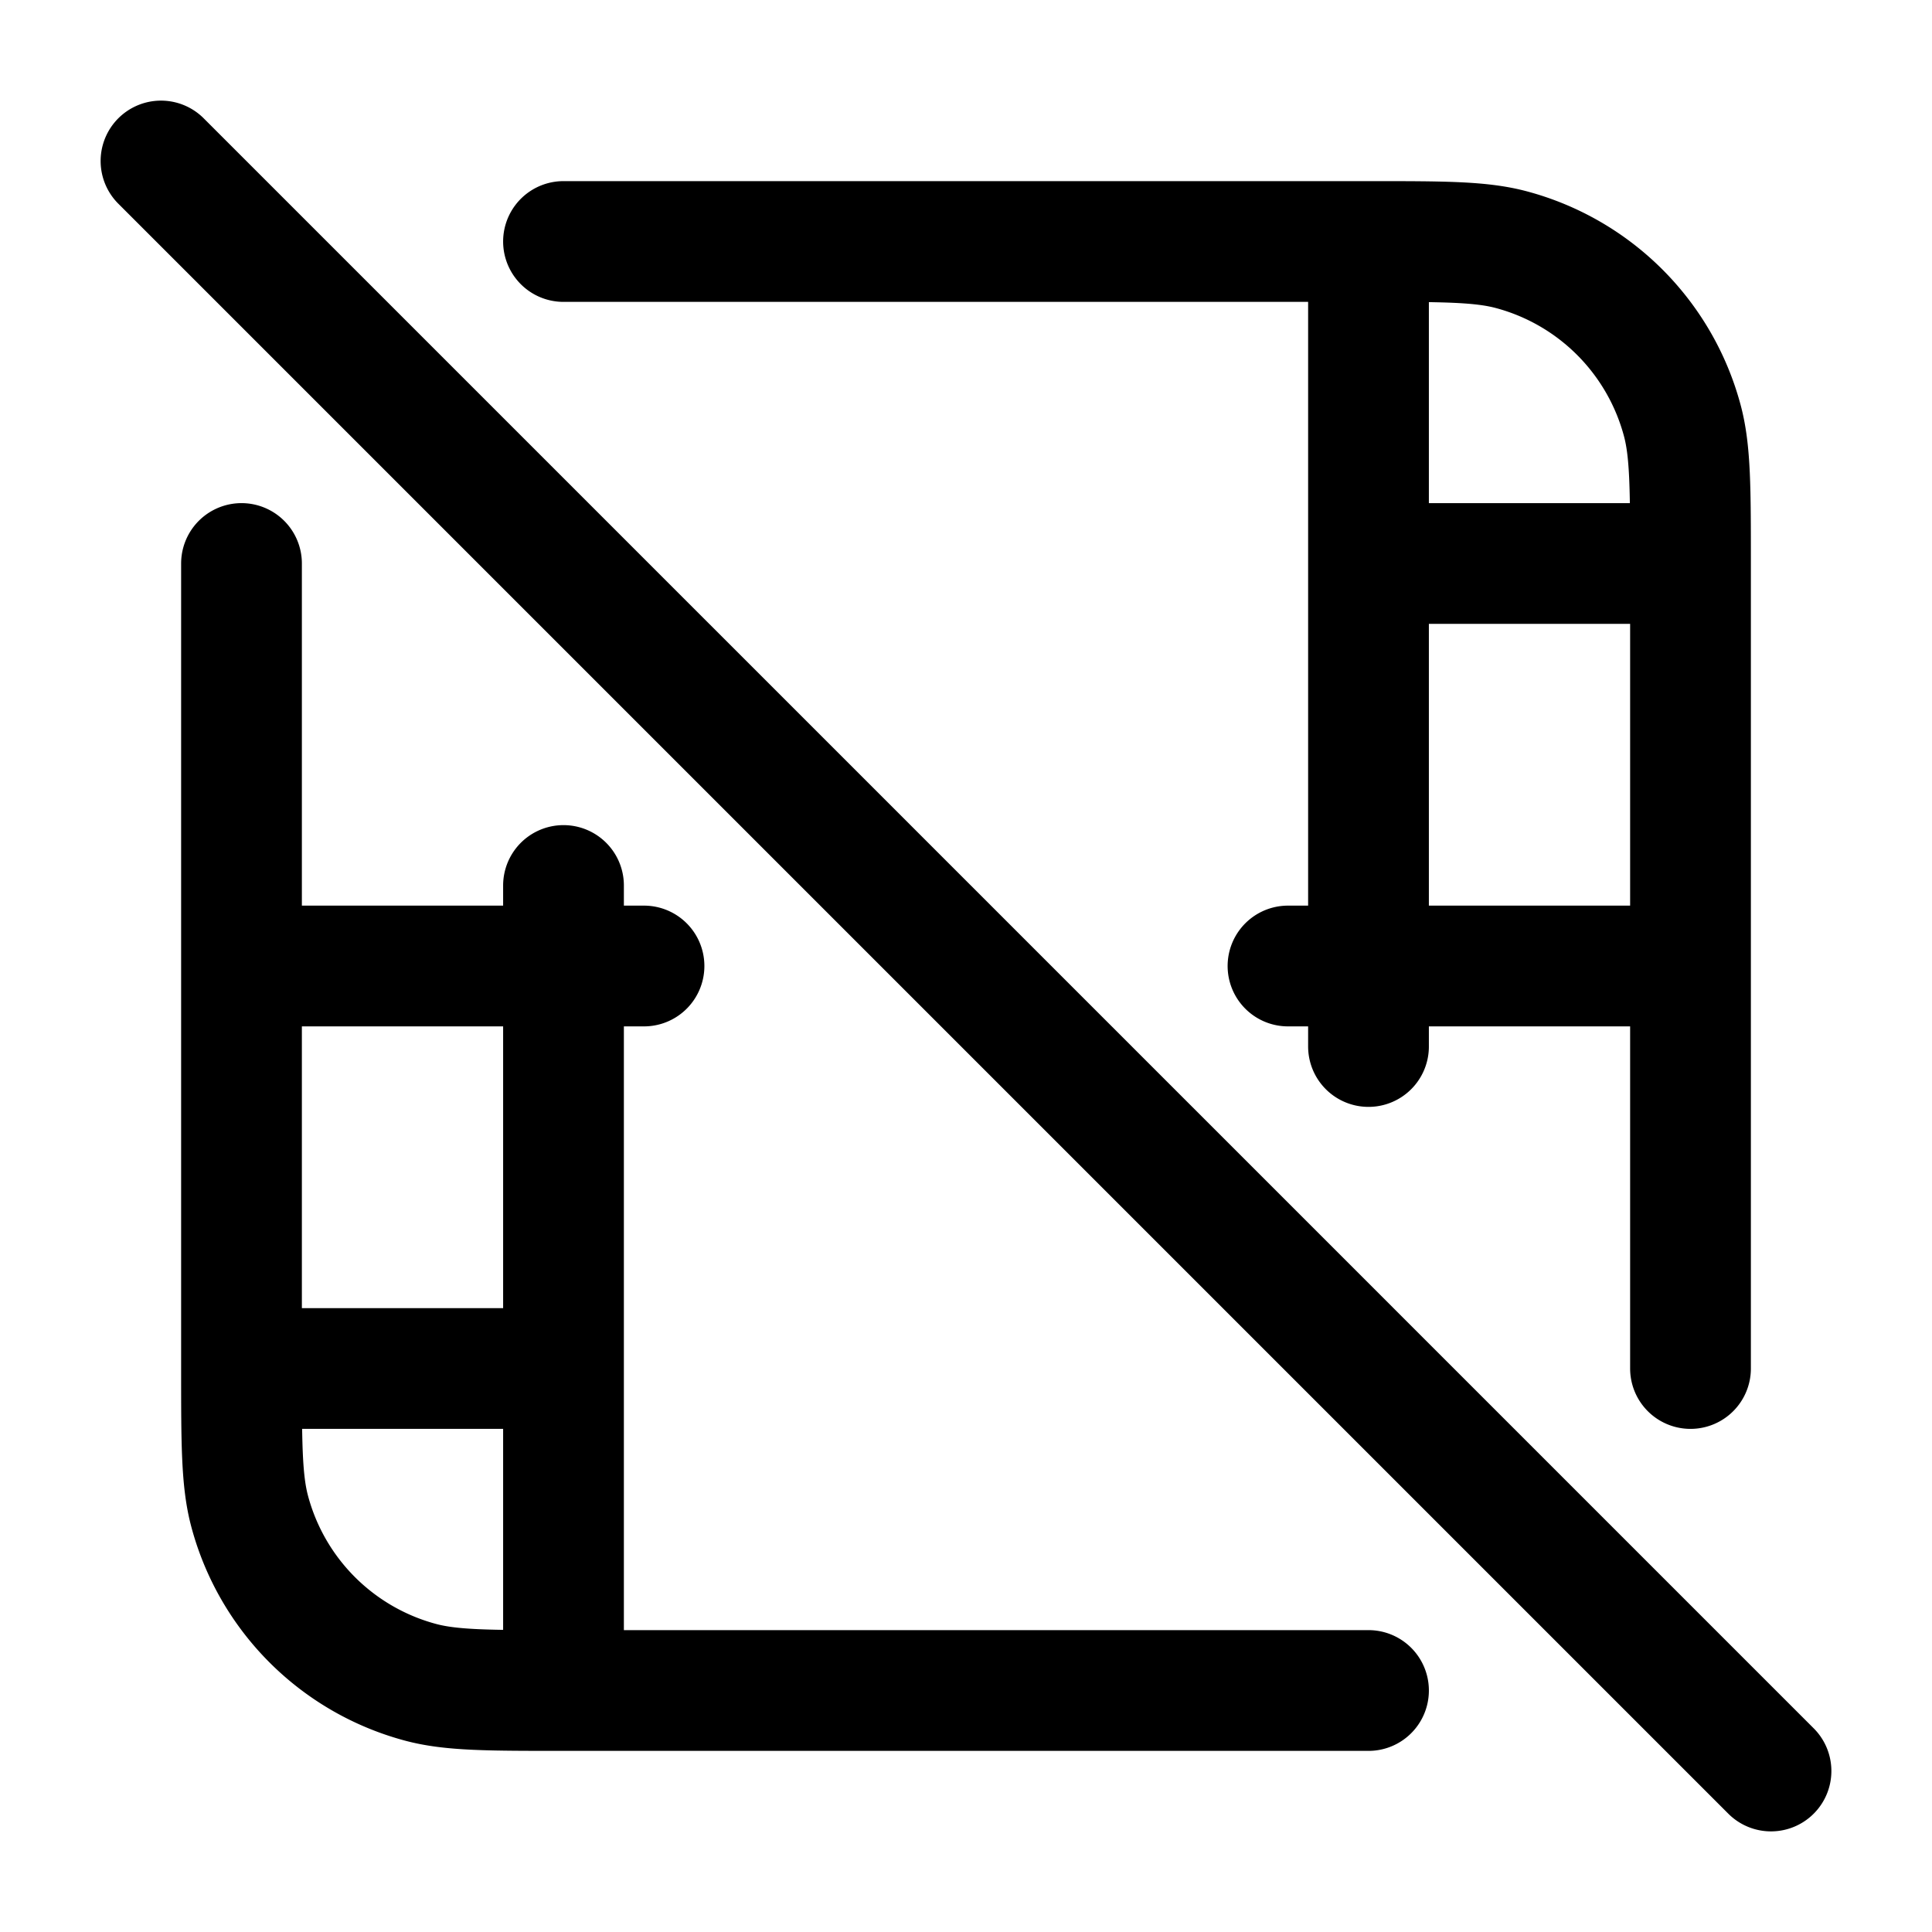 <svg id="noFilm" xmlns="http://www.w3.org/2000/svg" fill="none" viewBox="0 0 24 24"><path stroke="currentColor" stroke-linecap="round" stroke-linejoin="round" stroke-width="1.5" d="M7 3h10M7 21c-.93 0-1.395 0-1.776-.102a3 3 0 0 1-2.122-2.122C3 18.396 3 17.93 3 17v0m4 4h10M7 21v-4M17 3c.93 0 1.395 0 1.776.102a3 3 0 0 1 2.122 2.122C21 5.605 21 6.07 21 7v0m-4-4v4m0 0h4m-4 0v5m4-5v5m-4 0h4m-4 0h-1m1 0v1m4-1v5M7 17H3m4 0v-5m-4 5v-5m4 0H3m4 0h1m-1 0v-1m-4 1V7M2 2l20 20" /></svg>